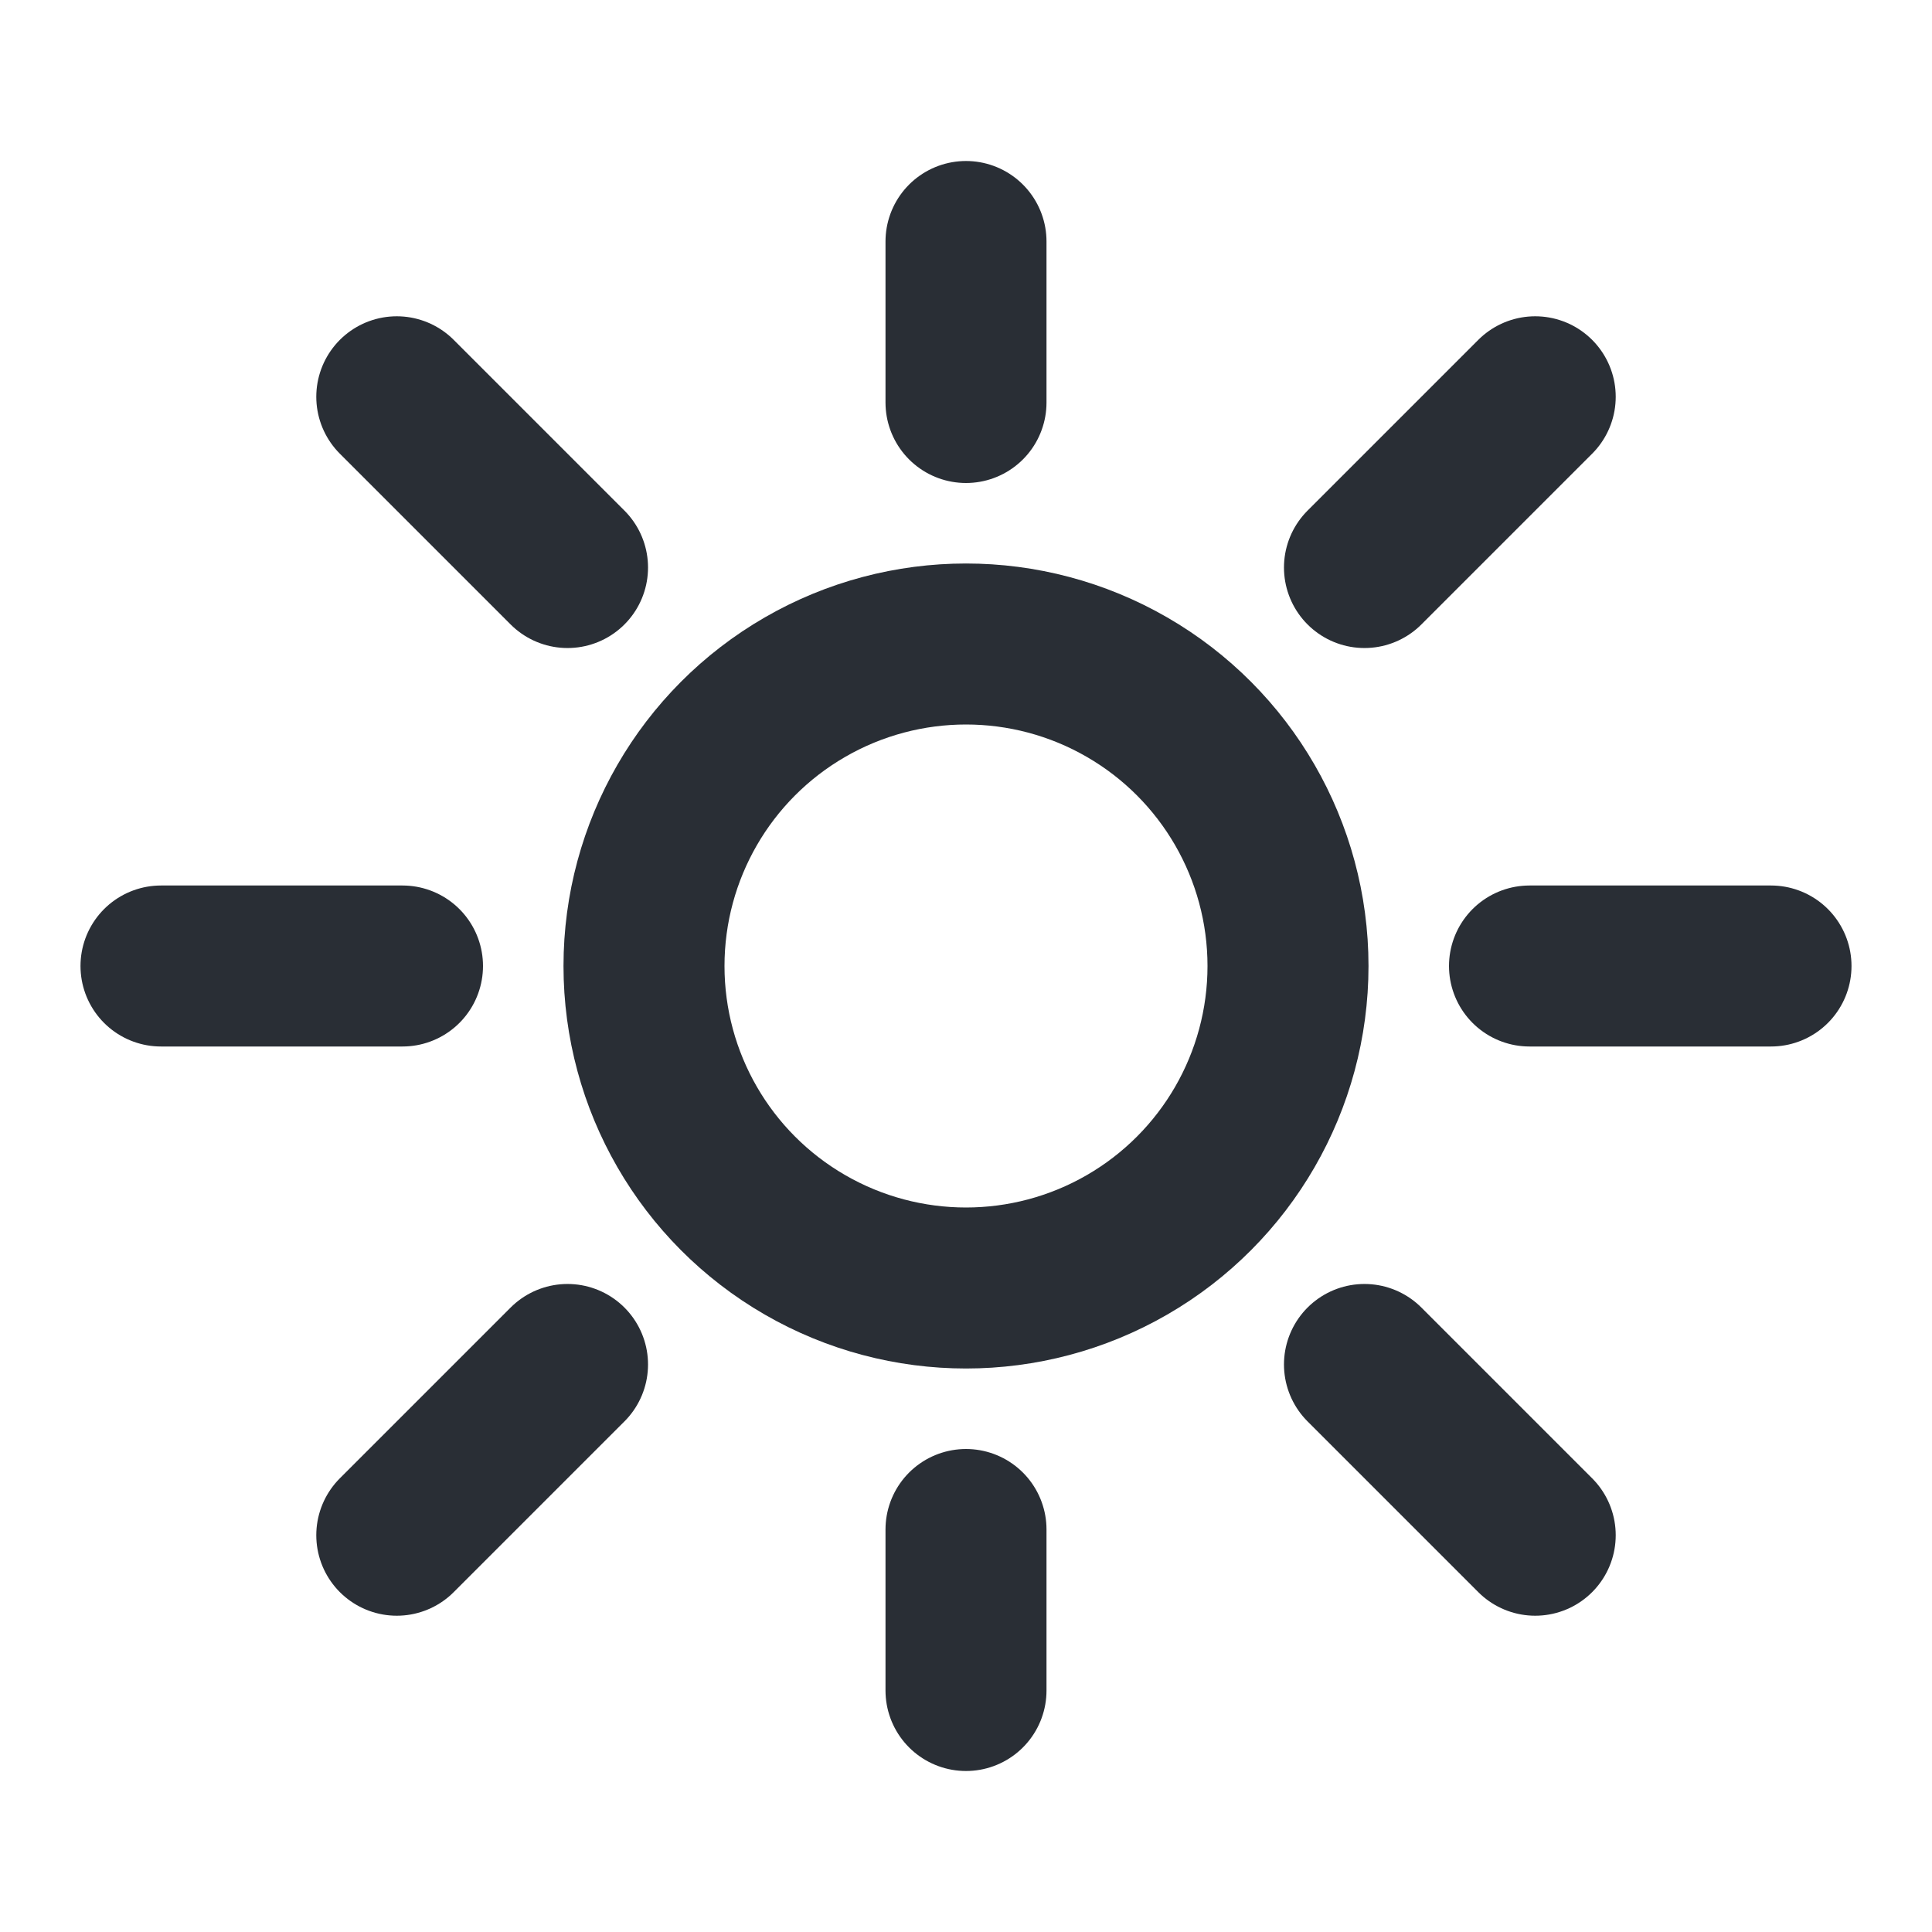 <svg role="img" xmlns="http://www.w3.org/2000/svg" width="24px" height="24px" viewBox="0 0 24 24" aria-labelledby="sunIconTitle" stroke="#292E35" stroke-width="2" stroke-linecap="round" stroke-linejoin="round" fill="none" color="#292E35"> <title id="sunIconTitle">Sun</title> <circle cx="12" cy="12" r="4"/> <path d="M12 5L12 3M12 21L12 19M5 12L2 12 5 12zM22 12L19 12 22 12zM16.95 7.05L19.071 4.929 16.95 7.05zM4.929 19.071L7.05 16.95 4.929 19.071zM16.95 16.95L19.071 19.071 16.95 16.95zM4.929 4.929L7.05 7.05 4.929 4.929z"/> </svg>